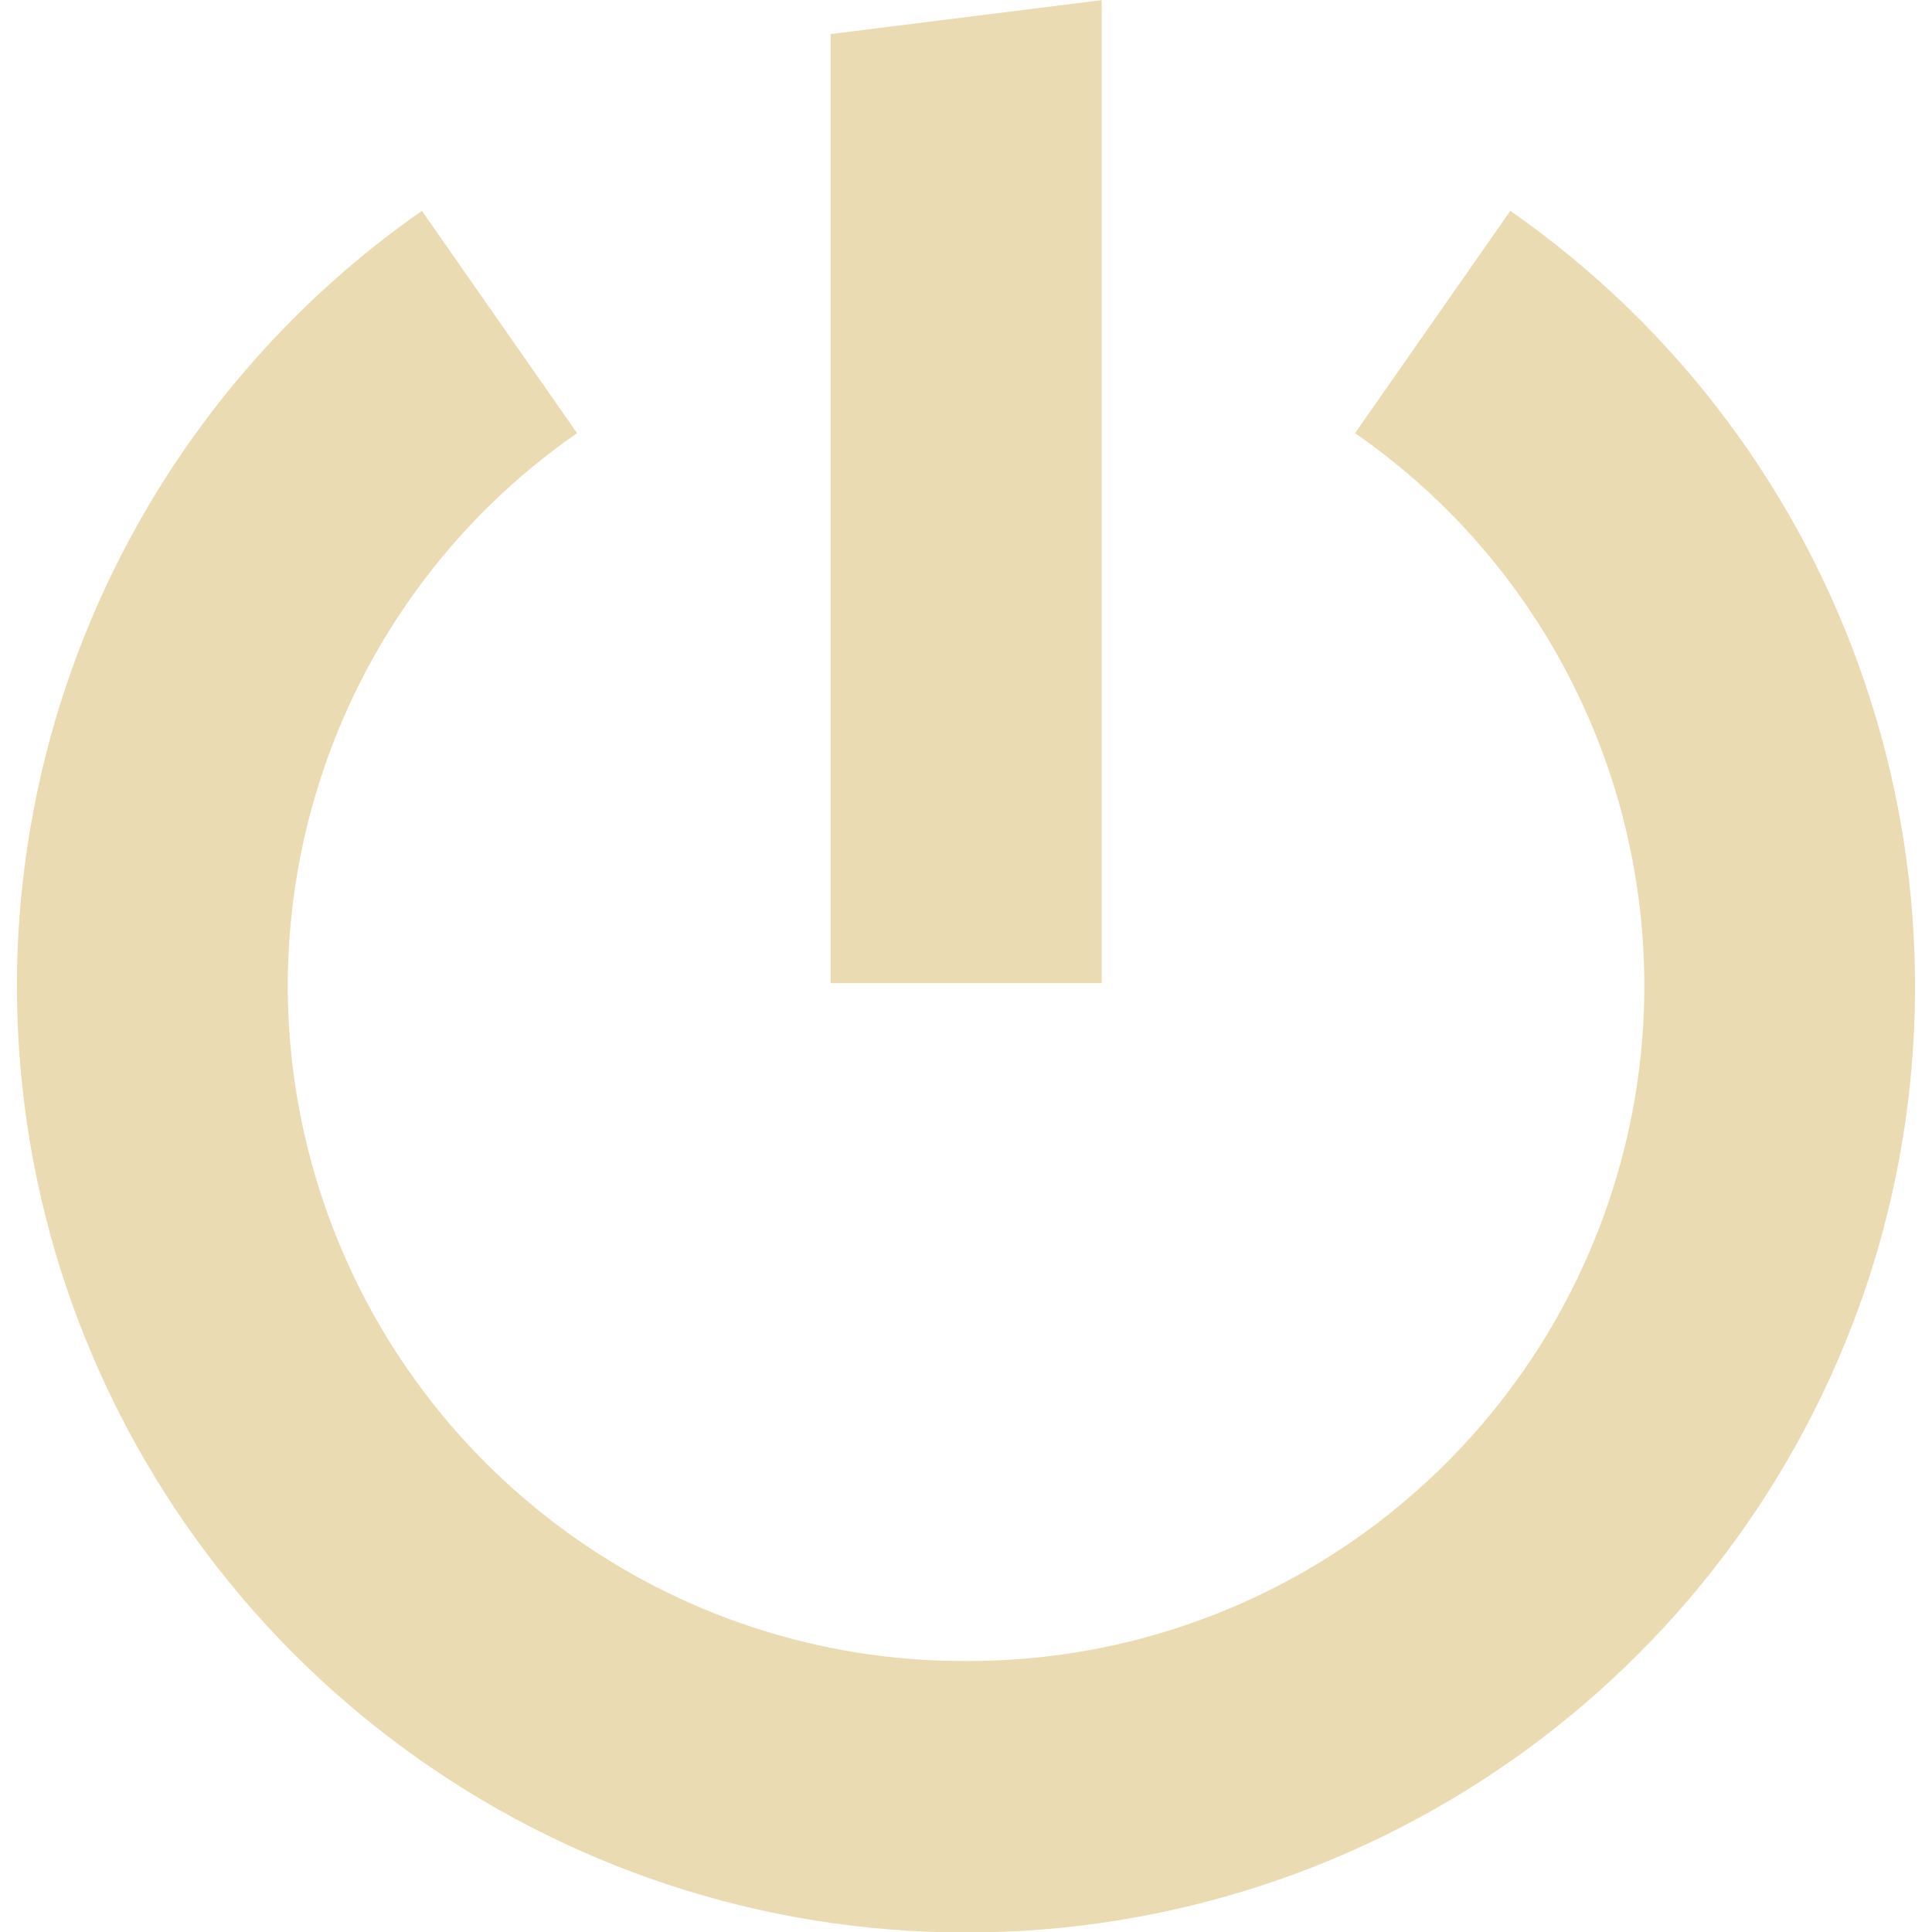 <?xml version="1.0" encoding="UTF-8" standalone="no"?>
<svg
   style="isolation:isolate"
   width="16"
   height="16"
   viewBox="0 0 16 16"
   version="1.1"
   id="svg67"
   sodipodi:docname="system-shutdown2.svg"
   inkscape:version="1.1.1 (3bf5ae0d25, 2021-09-20, custom)"
   xmlns:inkscape="http://www.inkscape.org/namespaces/inkscape"
   xmlns:sodipodi="http://sodipodi.sourceforge.net/DTD/sodipodi-0.dtd"
   xmlns="http://www.w3.org/2000/svg"
   xmlns:svg="http://www.w3.org/2000/svg">
  <sodipodi:namedview
     id="namedview69"
     pagecolor="#ffffff"
     bordercolor="#666666"
     borderopacity="1.0"
     inkscape:pageshadow="2"
     inkscape:pageopacity="0.0"
     inkscape:pagecheckerboard="0"
     showgrid="false"
     inkscape:snap-nodes="false"
     inkscape:zoom="32"
     inkscape:cx="8.09375"
     inkscape:cy="10.3125"
     inkscape:window-width="948"
     inkscape:window-height="518"
     inkscape:window-x="964"
     inkscape:window-y="554"
     inkscape:window-maximized="1"
     inkscape:current-layer="svg67">
    <inkscape:grid
       type="xygrid"
       id="grid151" />
  </sodipodi:namedview>
  <defs
     id="defs61">
    <style
       id="current-color-scheme"
       type="text/css">
   .ColorScheme-Text { color:#ebdbb2; } .ColorScheme-Highlight { color:#458588; }
  </style>
    <linearGradient
       id="arrongin"
       x1="0%"
       x2="0%"
       y1="0%"
       y2="100%">
      <stop
         offset="0%"
         style="stop-color:#d79921; stop-opacity:1"
         id="stop3" />
      <stop
         offset="100%"
         style="stop-color:#b57614; stop-opacity:1"
         id="stop5" />
    </linearGradient>
    <linearGradient
       id="aurora"
       x1="0%"
       x2="0%"
       y1="0%"
       y2="100%">
      <stop
         offset="0%"
         style="stop-color:#83a598; stop-opacity:1"
         id="stop8" />
      <stop
         offset="100%"
         style="stop-color:#b16286; stop-opacity:1"
         id="stop10" />
    </linearGradient>
    <linearGradient
       id="fitdance"
       x1="0%"
       x2="0%"
       y1="0%"
       y2="100%">
      <stop
         offset="0%"
         style="stop-color:#8ec07c; stop-opacity:1"
         id="stop13" />
      <stop
         offset="100%"
         style="stop-color:#458588; stop-opacity:1"
         id="stop15" />
    </linearGradient>
    <linearGradient
       id="oomox"
       x1="0%"
       x2="0%"
       y1="0%"
       y2="100%">
      <stop
         offset="0%"
         style="stop-color:#458588; stop-opacity:1"
         id="stop18" />
      <stop
         offset="100%"
         style="stop-color:#928374; stop-opacity:1"
         id="stop20" />
    </linearGradient>
    <linearGradient
       id="rainblue"
       x1="0%"
       x2="0%"
       y1="0%"
       y2="100%">
      <stop
         offset="0%"
         style="stop-color:#b8bb26; stop-opacity:1"
         id="stop23" />
      <stop
         offset="100%"
         style="stop-color:#076678; stop-opacity:1"
         id="stop25" />
    </linearGradient>
    <linearGradient
       id="sunrise"
       x1="0%"
       x2="0%"
       y1="0%"
       y2="100%">
      <stop
         offset="0%"
         style="stop-color: #fe8019; stop-opacity:1"
         id="stop28" />
      <stop
         offset="100%"
         style="stop-color: #fabd2f; stop-opacity:1"
         id="stop30" />
    </linearGradient>
    <linearGradient
       id="telinkrin"
       x1="0%"
       x2="0%"
       y1="0%"
       y2="100%">
      <stop
         offset="0%"
         style="stop-color: #83a598; stop-opacity:1"
         id="stop33" />
      <stop
         offset="100%"
         style="stop-color: #83a598; stop-opacity:1"
         id="stop35" />
    </linearGradient>
    <linearGradient
       id="60spsycho"
       x1="0%"
       x2="0%"
       y1="0%"
       y2="100%">
      <stop
         offset="0%"
         style="stop-color: #fb4934; stop-opacity:1"
         id="stop38" />
      <stop
         offset="25%"
         style="stop-color: #fabd2f; stop-opacity:1"
         id="stop40" />
      <stop
         offset="50%"
         style="stop-color: #fe8019; stop-opacity:1"
         id="stop42" />
      <stop
         offset="100%"
         style="stop-color: #689d6a; stop-opacity:1"
         id="stop44" />
    </linearGradient>
    <linearGradient
       id="90ssummer"
       x1="0%"
       x2="0%"
       y1="0%"
       y2="100%">
      <stop
         offset="0%"
         style="stop-color: #b16286; stop-opacity:1"
         id="stop47" />
      <stop
         offset="20%"
         style="stop-color: #8ec07c; stop-opacity:1"
         id="stop49" />
      <stop
         offset="50%"
         style="stop-color: #fabd2f; stop-opacity:1"
         id="stop51" />
      <stop
         offset="100%"
         style="stop-color: #458588; stop-opacity:1"
         id="stop53" />
    </linearGradient>
    <linearGradient
       id="cyberneon"
       x1="0%"
       x2="0%"
       y1="0%"
       y2="100%">
      <stop
         offset="0"
         style="stop-color:#83a598; stop-opacity:1"
         id="stop56" />
      <stop
         offset="1"
         style="stop-color:#b16286; stop-opacity:1"
         id="stop58" />
    </linearGradient>
  </defs>
  <path
     fill="#ebdbb2"
     fill-rule="evenodd"
     d="m 0.141,8.053 c -0.012,0.838 0.111,1.673 0.364,2.472 1.039,3.264 4.07,5.48 7.496,5.479 3.426,0.001 6.457,-2.214 7.496,-5.479 1.029,-3.266 -0.182,-6.82 -2.989,-8.779 L 11.222,3.587 C 13.23,4.98 14.095,7.518 13.357,9.847 12.617,12.18 10.448,13.763 8.001,13.756 5.553,13.764 3.384,12.181 2.644,9.847 1.906,7.518 2.771,4.98 4.779,3.587 L 3.494,1.746 C 1.428,3.187 0.18,5.534 0.141,8.053 Z M 6.879,0.282 V 8.142 H 9.124 V 0.001 Z"
     id="path65"
     style="stroke-width:1.231" />
</svg>
